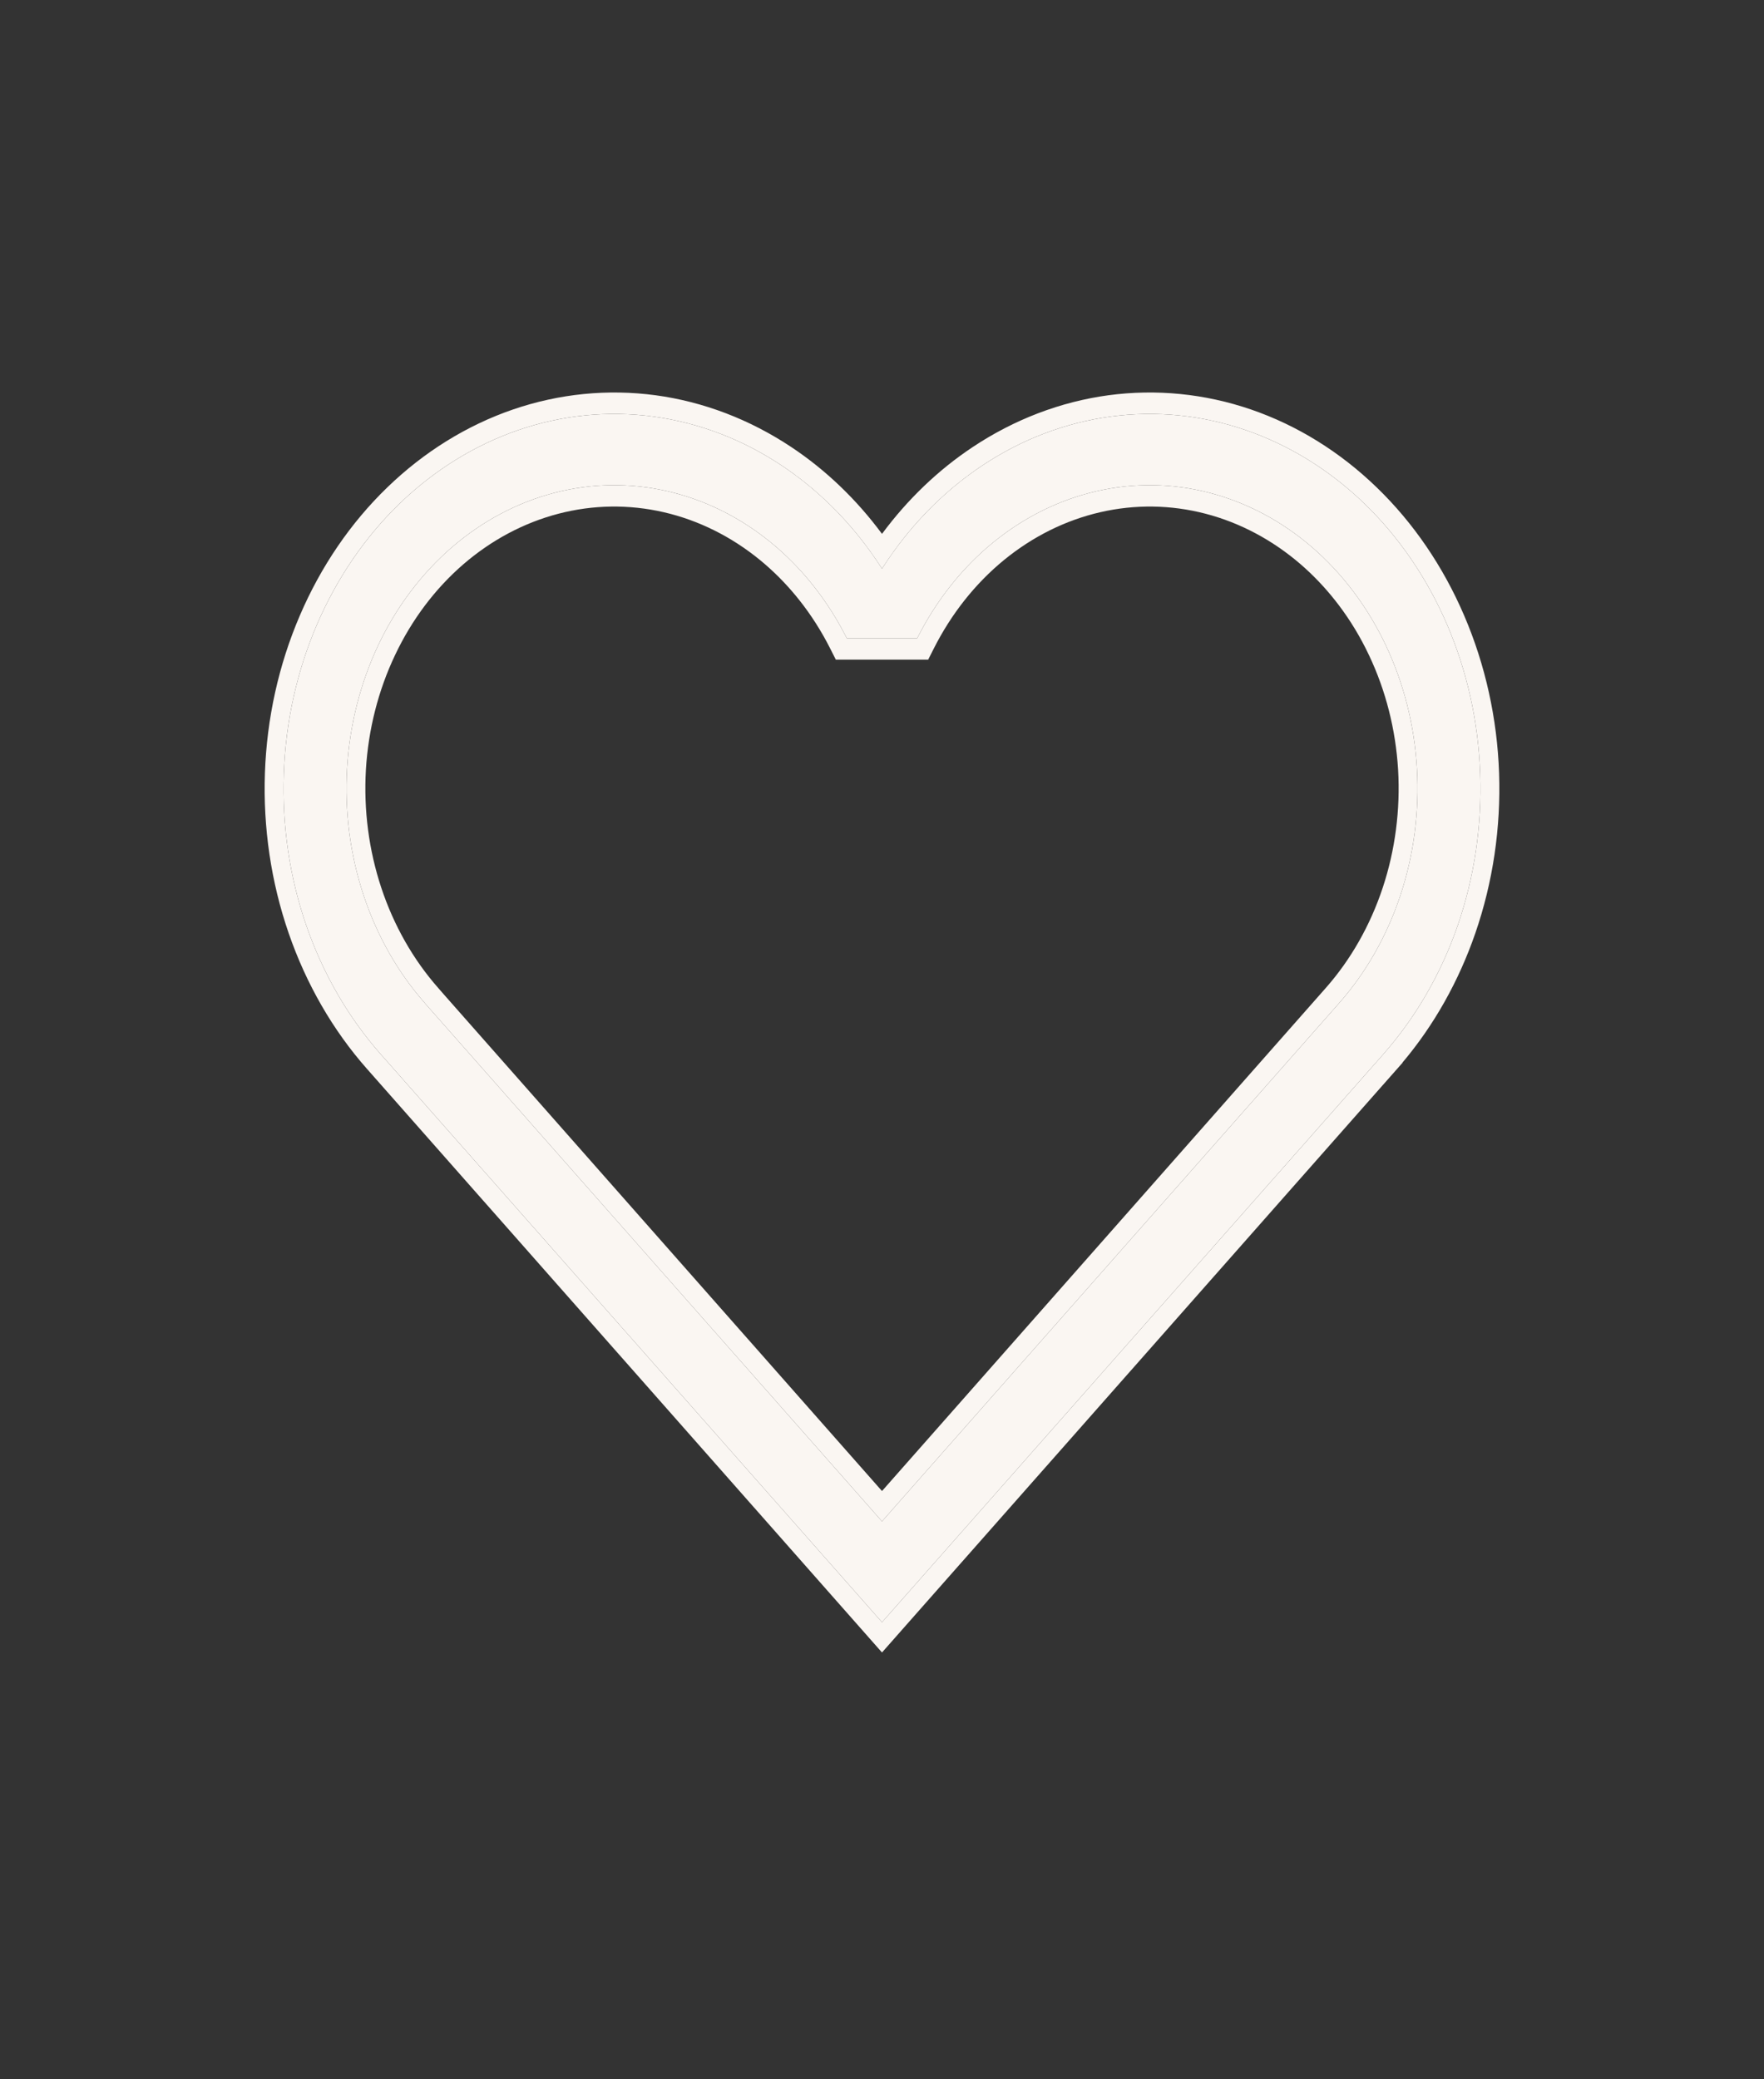 <svg width="28" height="33" viewBox="0 0 28 33" fill="none" xmlns="http://www.w3.org/2000/svg">
<rect x="0" y="0" width="28" height="33" fill="#333333" stroke="none"/>
<g id="mdi-light:heart">
<g id="Vector">
<path d="M6.744 15.92C6.316 15.435 5.984 14.851 5.771 14.208C5.558 13.566 5.469 12.879 5.509 12.194C5.55 11.509 5.719 10.842 6.005 10.237C6.292 9.632 6.69 9.104 7.171 8.687C7.653 8.271 8.207 7.976 8.798 7.822C9.388 7.668 10.001 7.659 10.595 7.796C11.189 7.932 11.75 8.211 12.241 8.613C12.732 9.016 13.141 9.533 13.441 10.129H14.559C14.859 9.533 15.268 9.016 15.759 8.613C16.25 8.211 16.811 7.932 17.405 7.796C17.999 7.659 18.612 7.668 19.202 7.822C19.793 7.976 20.347 8.271 20.829 8.687C21.31 9.104 21.708 9.632 21.995 10.237C22.281 10.842 22.451 11.509 22.491 12.194C22.531 12.879 22.442 13.566 22.229 14.208C22.016 14.851 21.684 15.435 21.256 15.92L14 24.145L6.744 15.921V15.92ZM21.962 16.725C22.474 16.144 22.875 15.45 23.139 14.686C23.402 13.922 23.524 13.104 23.495 12.284C23.467 11.463 23.289 10.659 22.973 9.921C22.656 9.182 22.209 8.526 21.658 7.993C21.107 7.461 20.464 7.063 19.771 6.825C19.078 6.587 18.349 6.514 17.63 6.611C16.91 6.708 16.217 6.972 15.592 7.388C14.967 7.803 14.425 8.361 14 9.025C13.575 8.361 13.033 7.803 12.408 7.388C11.783 6.972 11.09 6.708 10.37 6.611C9.651 6.514 8.922 6.587 8.229 6.825C7.536 7.063 6.893 7.461 6.342 7.993C5.791 8.526 5.344 9.182 5.027 9.921C4.711 10.659 4.533 11.463 4.505 12.284C4.476 13.104 4.597 13.922 4.861 14.686C5.125 15.45 5.526 16.144 6.038 16.725L14 25.746L21.962 16.726V16.725Z" fill="#FAF6F2"/>
<path fill-rule="evenodd" clip-rule="evenodd" d="M7.044 15.781L14 23.664L21.044 15.68L21.256 15.92L14 24.145L6.744 15.921V15.92C6.316 15.435 5.984 14.851 5.771 14.208C5.558 13.566 5.469 12.879 5.509 12.194C5.55 11.509 5.719 10.842 6.005 10.237C6.292 9.632 6.69 9.104 7.171 8.687C7.653 8.271 8.207 7.976 8.798 7.822C9.388 7.668 10.001 7.659 10.595 7.796C11.189 7.932 11.75 8.211 12.241 8.613C12.732 9.016 13.141 9.533 13.441 10.129H14.559C14.859 9.533 15.268 9.016 15.759 8.613C16.25 8.211 16.811 7.932 17.405 7.796C17.999 7.659 18.612 7.668 19.202 7.822C19.793 7.976 20.347 8.271 20.829 8.687C21.31 9.104 21.708 9.632 21.995 10.237C22.281 10.842 22.451 11.509 22.491 12.194C22.531 12.879 22.442 13.566 22.229 14.208C22.016 14.851 21.684 15.435 21.256 15.92L21.044 15.68C21.442 15.229 21.75 14.686 21.948 14.089C22.146 13.492 22.229 12.853 22.192 12.216C22.154 11.58 21.997 10.96 21.73 10.398C21.464 9.835 21.094 9.344 20.647 8.957C20.199 8.57 19.684 8.296 19.135 8.153C18.586 8.01 18.017 8.002 17.465 8.129C16.913 8.256 16.392 8.515 15.935 8.889C15.479 9.263 15.099 9.743 14.82 10.297L14.733 10.469H13.267L13.18 10.297C12.901 9.743 12.521 9.263 12.065 8.889C11.608 8.515 11.087 8.256 10.535 8.129C9.983 8.002 9.414 8.01 8.865 8.153C8.316 8.296 7.801 8.57 7.353 8.957C6.906 9.344 6.536 9.835 6.27 10.398C6.003 10.96 5.846 11.58 5.808 12.216C5.771 12.853 5.854 13.492 6.052 14.089C6.25 14.686 6.558 15.229 6.956 15.68L7.044 15.781ZM6.038 16.725C5.526 16.144 5.125 15.45 4.861 14.686C4.597 13.922 4.476 13.104 4.505 12.284C4.533 11.463 4.711 10.659 5.027 9.921C5.344 9.182 5.791 8.526 6.342 7.993C6.893 7.461 7.536 7.063 8.229 6.825C8.922 6.587 9.651 6.514 10.37 6.611C11.09 6.708 11.783 6.972 12.408 7.388C12.943 7.744 13.417 8.203 13.809 8.745C13.875 8.836 13.939 8.93 14 9.025C14.061 8.93 14.125 8.836 14.191 8.745C14.583 8.203 15.057 7.744 15.592 7.388C16.217 6.972 16.91 6.708 17.63 6.611C18.349 6.514 19.078 6.587 19.771 6.825C20.464 7.063 21.107 7.461 21.658 7.993C22.209 8.526 22.656 9.182 22.973 9.921C23.289 10.659 23.467 11.463 23.495 12.284C23.524 13.104 23.402 13.922 23.139 14.686C22.875 15.45 22.474 16.144 21.962 16.725V16.726L14 25.746L6.038 16.725ZM22.262 16.863V16.867L14 26.226L5.826 16.965C5.284 16.352 4.861 15.618 4.582 14.81C4.303 14.002 4.175 13.137 4.205 12.27C4.235 11.403 4.423 10.553 4.758 9.772C5.092 8.992 5.565 8.298 6.148 7.735C6.73 7.172 7.409 6.751 8.142 6.499C8.875 6.248 9.645 6.171 10.406 6.273C11.166 6.376 11.899 6.656 12.56 7.095C13.107 7.458 13.594 7.925 14 8.473C14.406 7.925 14.893 7.458 15.44 7.095C16.101 6.656 16.834 6.376 17.594 6.273C18.355 6.171 19.125 6.248 19.858 6.499C20.591 6.751 21.27 7.172 21.852 7.735C22.435 8.298 22.908 8.992 23.242 9.772C23.577 10.553 23.765 11.403 23.795 12.27C23.825 13.137 23.697 14.002 23.418 14.81C23.154 15.574 22.762 16.271 22.262 16.863Z" fill="#FAF6F2"/>
</g>
</g>
</svg>
